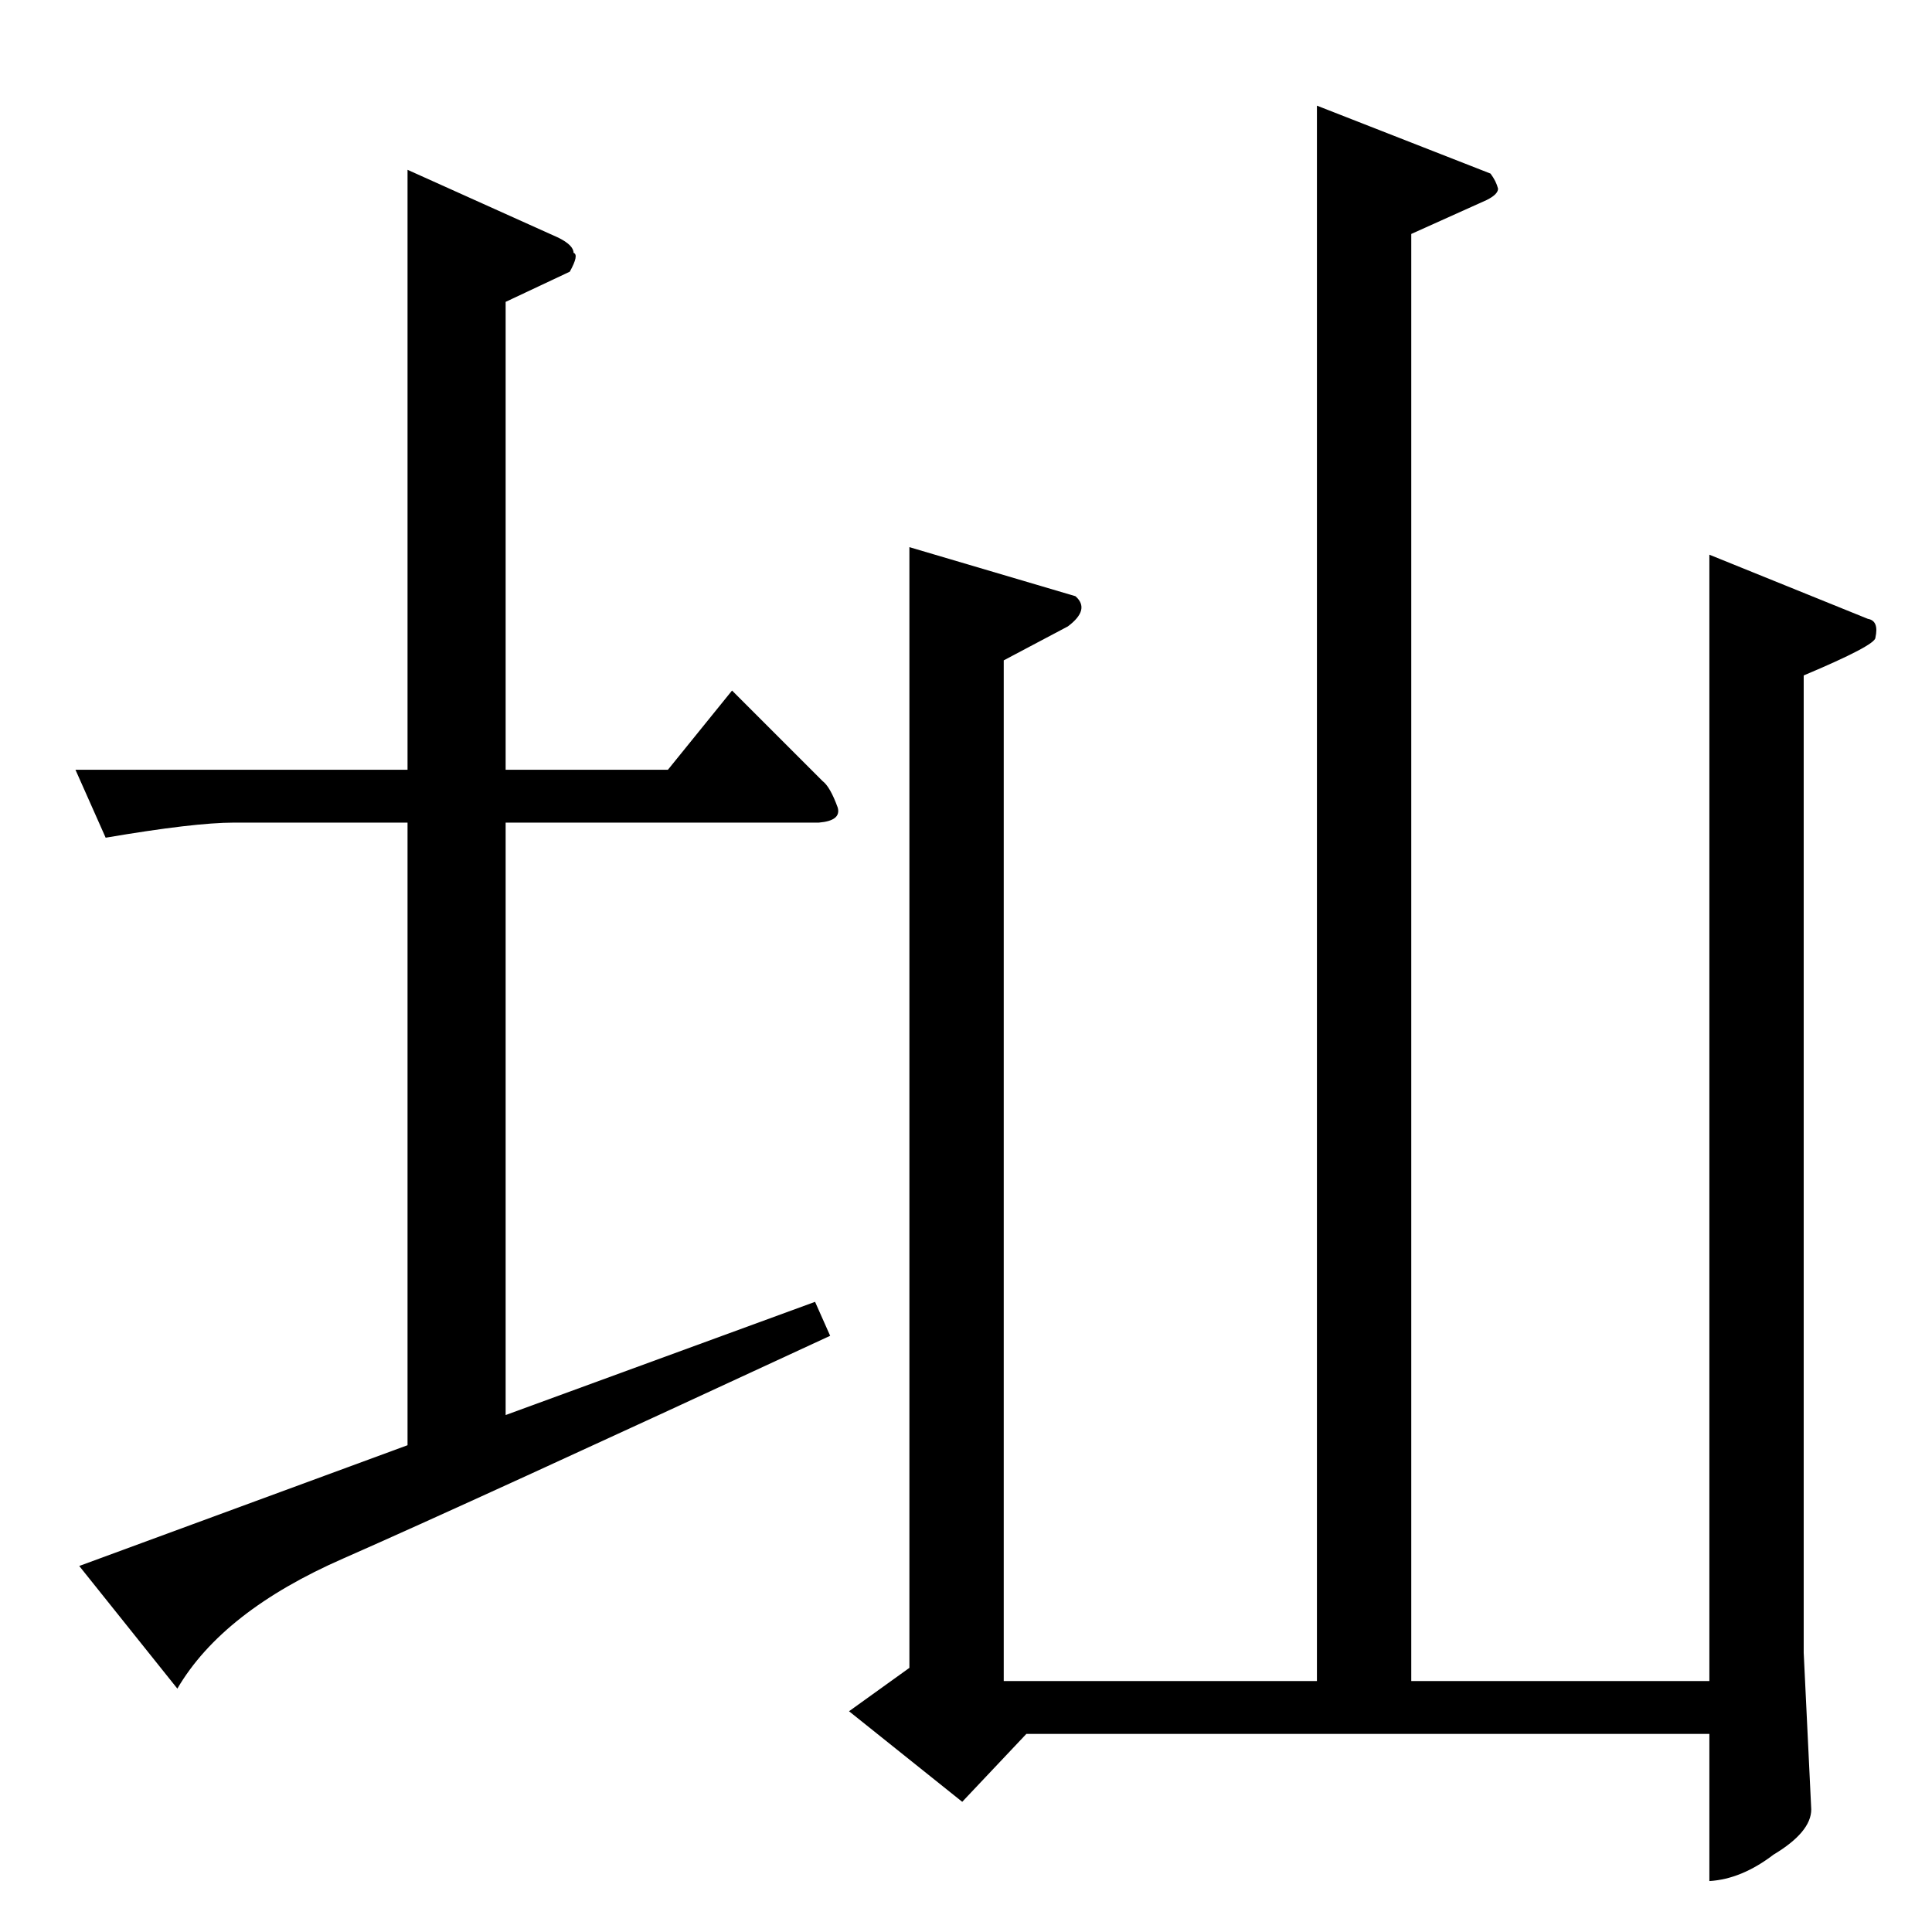 <?xml version="1.0" standalone="no"?>
<!DOCTYPE svg PUBLIC "-//W3C//DTD SVG 1.1//EN" "http://www.w3.org/Graphics/SVG/1.1/DTD/svg11.dtd" >
<svg xmlns="http://www.w3.org/2000/svg" xmlns:xlink="http://www.w3.org/1999/xlink" version="1.1" viewBox="0 -205 1024 1024">
  <g transform="matrix(1 0 0 -1 0 819)">
   <path fill="currentColor"
d="M698 968l92 -36q3 -4 4 -8q0 -3 -6 -6l-40 -18v-767h158v597l84 -34q6 -1 4 -10q0 -4 -38 -20v-518l4 -83q0 -12 -20 -24q-17 -13 -34 -14v78h-362l-34 -36l-60 48l32 23v594l88 -26q8 -7 -4 -16l-34 -18v-541h166v835v0v0zM40 616h176v318l80 -36q8 -4 8 -8q3 -1 -2 -10
l-34 -16v-248h86l34 42l48 -48q4 -3 8 -14q2 -7 -10 -8h-166v-314l164 60l8 -18q-192 -89 -258 -118q-64 -28 -88 -69l-52 65l174 64v330h-92q-21 0 -68 -8l-16 36v0v0z" />
  </g>

</svg>
